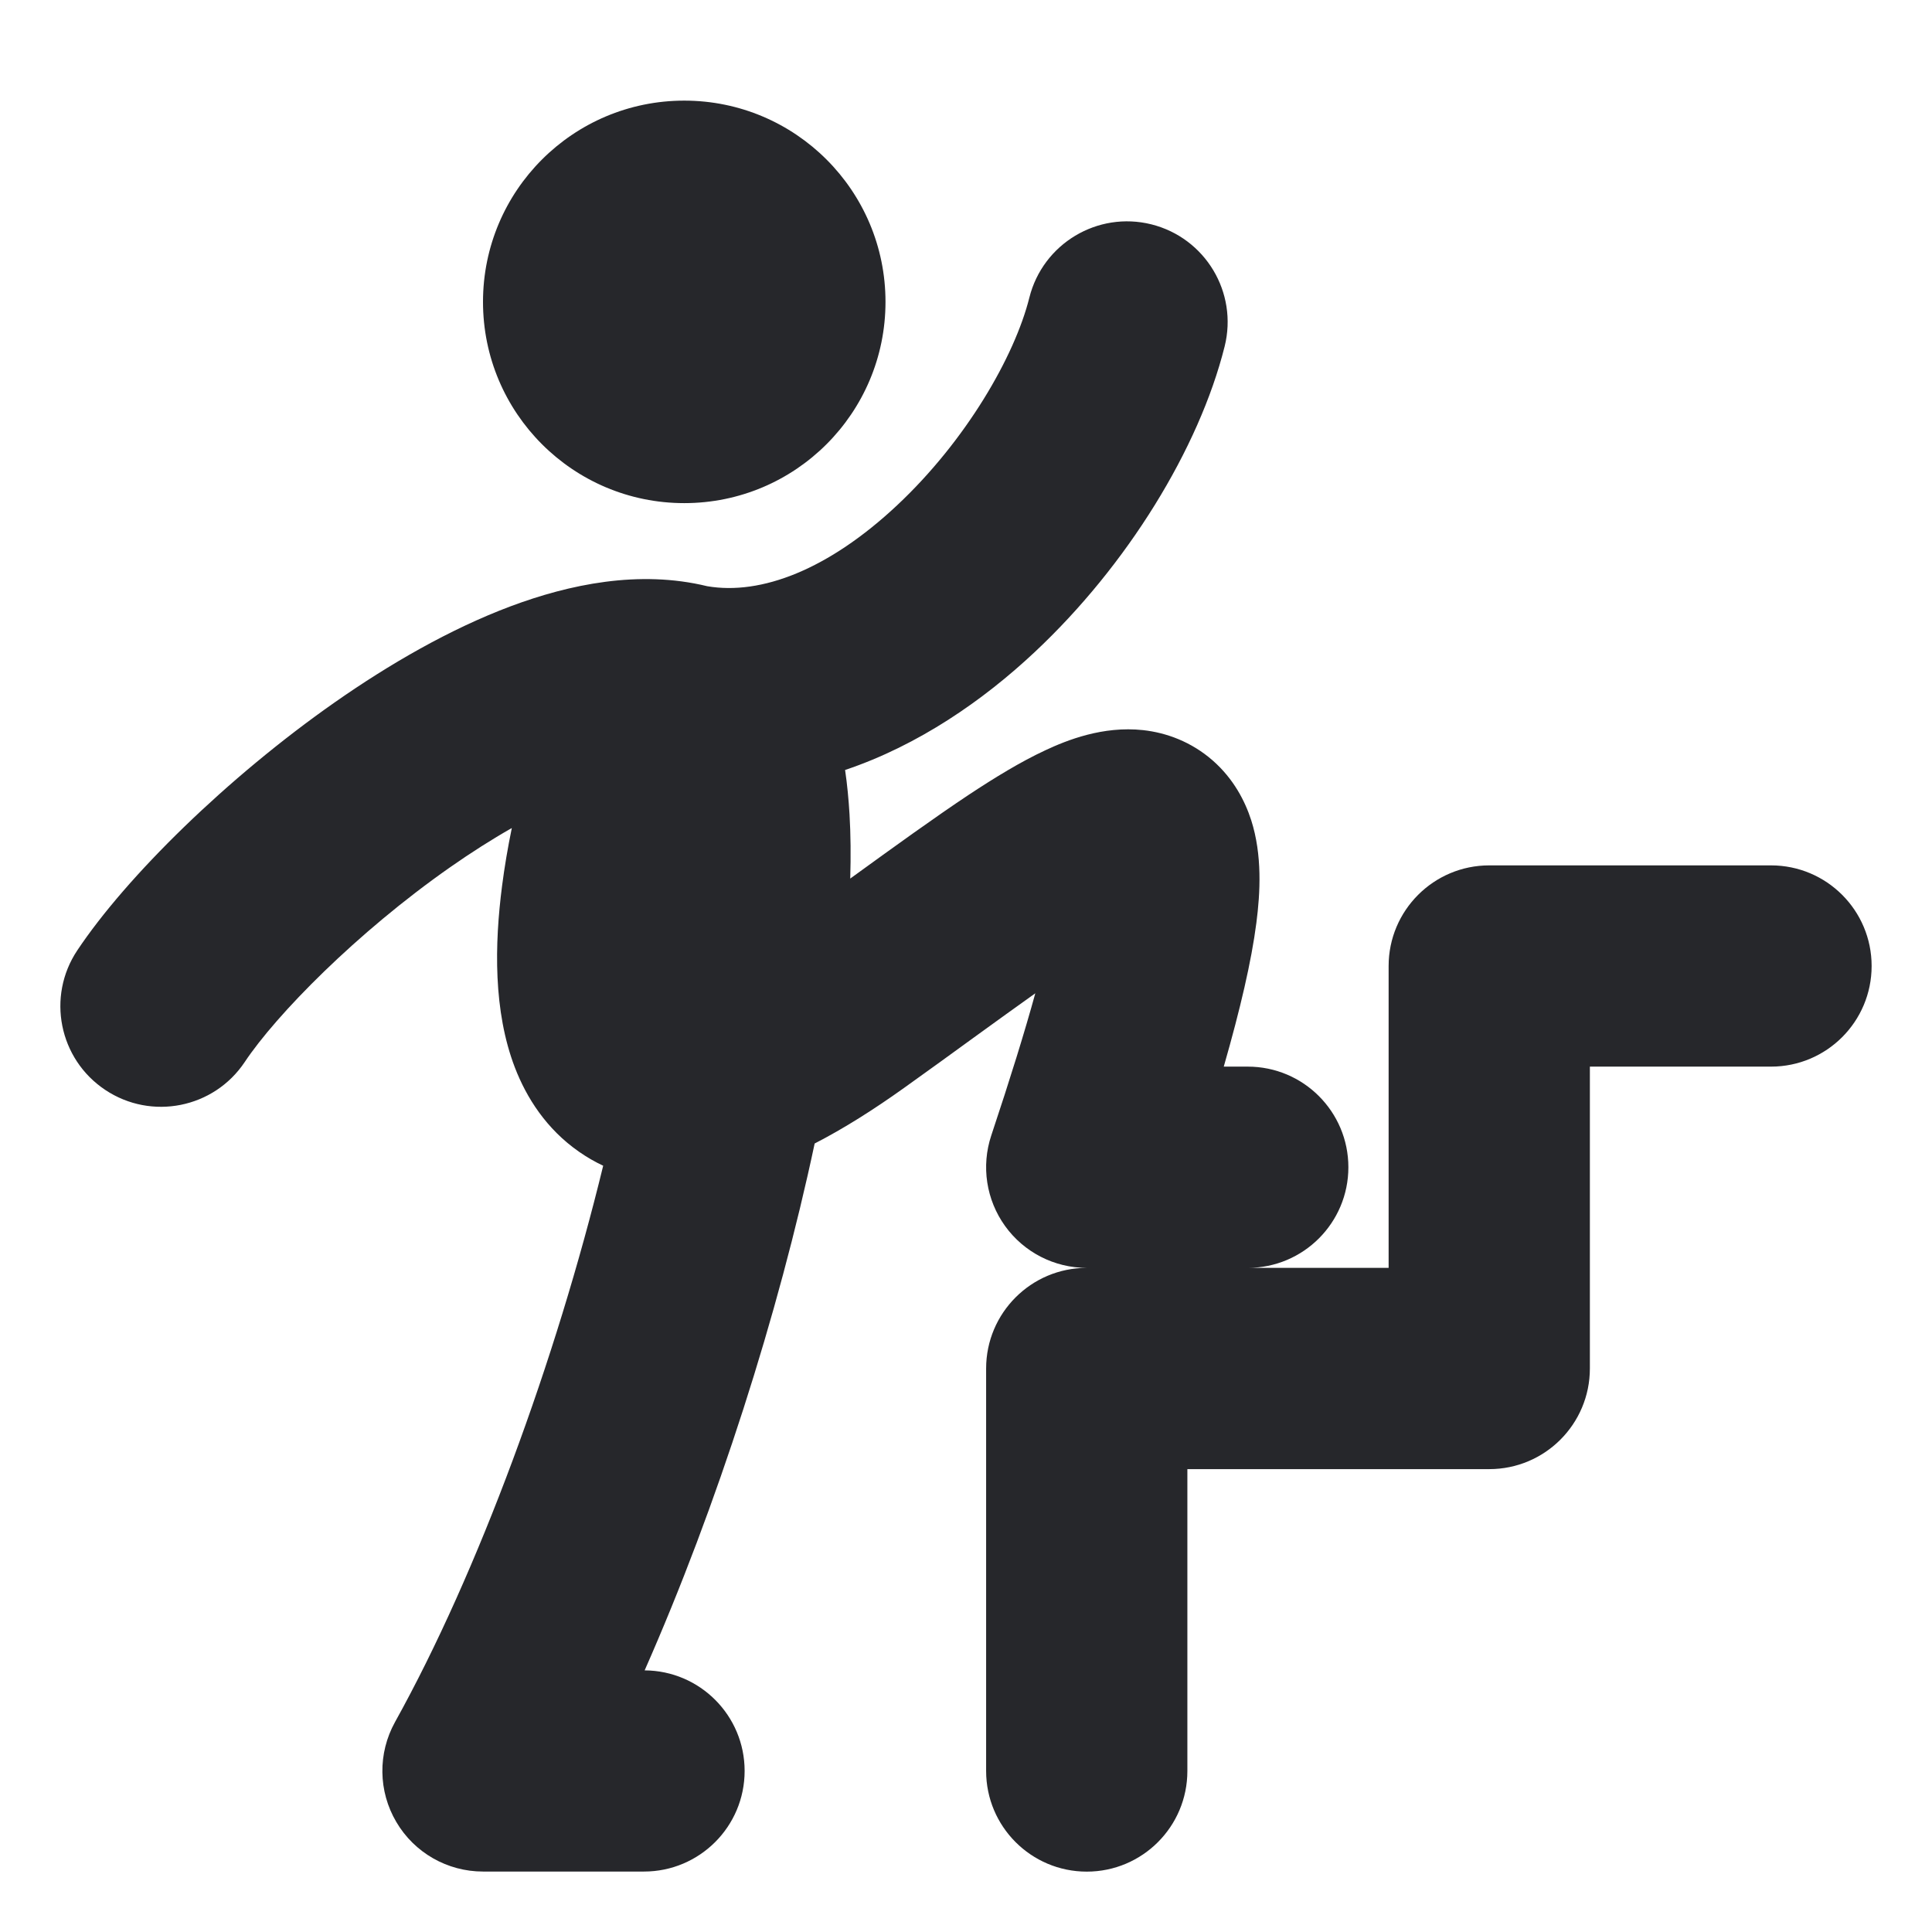 <svg width="24" height="24" viewBox="0 0 24 24" fill="none" xmlns="http://www.w3.org/2000/svg">
<path fill-rule="evenodd" clip-rule="evenodd" d="M6 3.75C6 2.369 7.119 1.25 8.5 1.25C9.881 1.25 11 2.369 11 3.75C11 5.131 9.881 6.25 8.5 6.25C7.119 6.25 6 5.131 6 3.75ZM14.303 2.787C14.973 2.955 15.38 3.633 15.213 4.303C14.895 5.574 13.999 7.027 12.855 8.099C12.215 8.7 11.409 9.259 10.498 9.565C10.525 9.748 10.542 9.932 10.553 10.114C10.568 10.367 10.57 10.634 10.562 10.914C10.563 10.913 10.565 10.912 10.566 10.911C11.108 10.518 11.613 10.153 12.036 9.872C12.354 9.662 12.678 9.463 12.986 9.32C13.251 9.196 13.7 9.015 14.201 9.07C14.489 9.102 14.799 9.214 15.066 9.448C15.325 9.676 15.466 9.951 15.543 10.189C15.681 10.621 15.656 11.088 15.607 11.465C15.546 11.939 15.408 12.532 15.202 13.25H15.5C16.191 13.25 16.75 13.81 16.75 14.5C16.75 15.19 16.191 15.75 15.5 15.75H17.25V12C17.25 11.31 17.81 10.75 18.5 10.75H22C22.691 10.75 23.25 11.31 23.25 12C23.25 12.69 22.691 13.25 22 13.25H19.75V17C19.75 17.69 19.191 18.25 18.5 18.25H14.75V22C14.75 22.69 14.191 23.25 13.5 23.25C12.81 23.25 12.25 22.69 12.25 22V17C12.25 16.31 12.81 15.75 13.5 15.75C13.098 15.75 12.721 15.557 12.486 15.231C12.251 14.905 12.187 14.486 12.314 14.105C12.551 13.394 12.731 12.812 12.861 12.339C12.626 12.506 12.372 12.69 12.094 12.891C11.828 13.085 11.54 13.293 11.227 13.517C10.854 13.783 10.484 14.018 10.12 14.205C9.67 16.323 8.91 18.707 8.008 20.75C8.695 20.754 9.25 21.312 9.25 21.999C9.25 22.69 8.69 23.249 8 23.249H6C5.557 23.249 5.147 23.015 4.923 22.633C4.698 22.252 4.692 21.78 4.907 21.392C5.941 19.531 6.906 16.892 7.493 14.481C7.391 14.433 7.291 14.376 7.195 14.309C6.786 14.025 6.54 13.635 6.396 13.261C6.127 12.56 6.143 11.73 6.237 11.004C6.267 10.77 6.308 10.529 6.358 10.286C6.108 10.428 5.851 10.592 5.592 10.773C4.429 11.587 3.43 12.607 3.04 13.193C2.657 13.767 1.881 13.922 1.307 13.539C0.732 13.156 0.577 12.38 0.96 11.806C1.57 10.891 2.821 9.661 4.158 8.725C4.837 8.25 5.588 7.815 6.342 7.532C7.071 7.259 7.939 7.076 8.785 7.282C9.454 7.397 10.292 7.076 11.145 6.276C12.001 5.473 12.605 4.426 12.787 3.697C12.955 3.027 13.634 2.62 14.303 2.787Z" fill="#26272B"/>
</svg>
